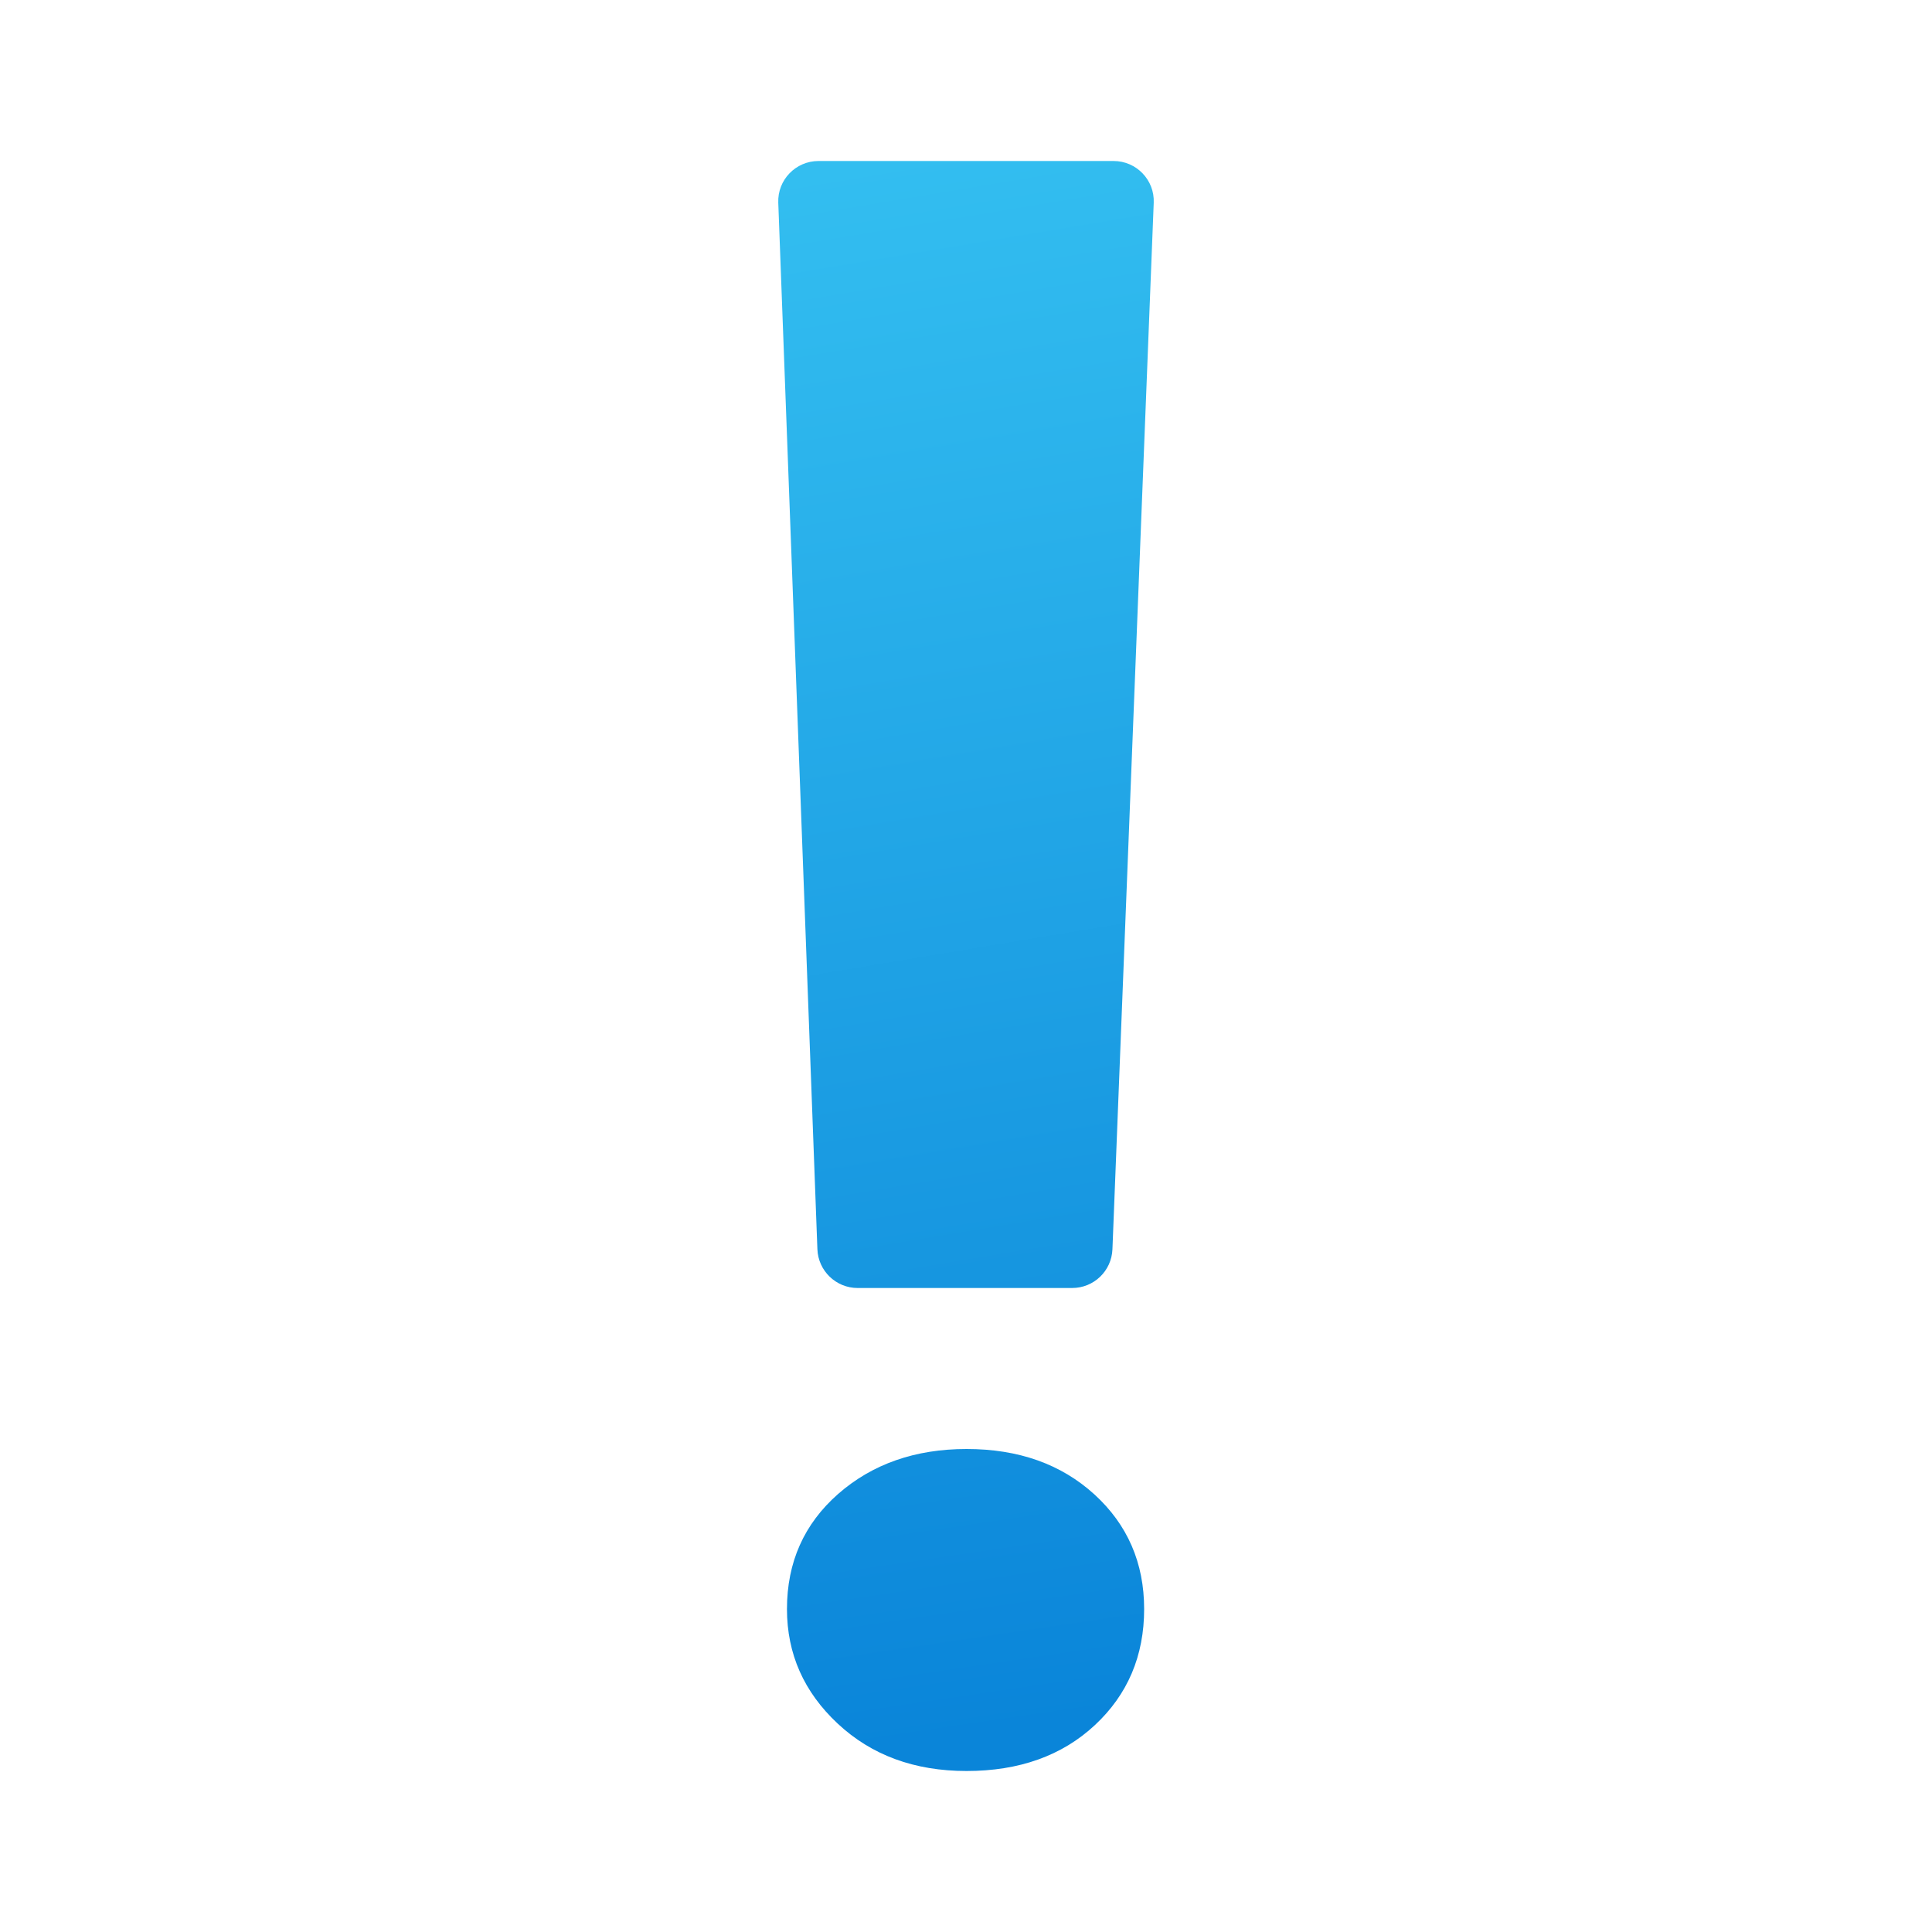 <svg width="24" height="24" viewBox="0 0 24 24" fill="none" xmlns="http://www.w3.org/2000/svg">
<path d="M12.007 22C11.36 22 10.827 21.804 10.407 21.412C9.987 21.02 9.776 20.546 9.776 19.988C9.776 19.406 9.989 18.93 10.412 18.558C10.837 18.186 11.369 18 12.007 18C12.654 18 13.182 18.188 13.595 18.564C14.006 18.939 14.213 19.415 14.213 19.988C14.213 20.57 14.008 21.051 13.601 21.43C13.193 21.81 12.661 22 12.007 22Z" fill="url(#paint0_linear_40_1812)"/>
<path d="M14.332 2.519L13.819 15.52C13.808 15.788 13.588 16 13.319 16H10.654C10.385 16 10.164 15.787 10.154 15.518L9.668 2.518C9.657 2.236 9.884 2 10.168 2H13.833C14.117 2 14.344 2.236 14.332 2.519Z" fill="url(#paint1_linear_40_1812)"/>
<defs>
<linearGradient id="paint0_linear_40_1812" x1="9.328" y1="1.874" x2="12.227" y2="21.559" gradientUnits="userSpaceOnUse">
<stop stop-color="#33BEF0"/>
<stop offset="1" stop-color="#0A85D9"/>
</linearGradient>
<linearGradient id="paint1_linear_40_1812" x1="11.072" y1="1.972" x2="14.308" y2="21.388" gradientUnits="userSpaceOnUse">
<stop stop-color="#33BEF0"/>
<stop offset="1" stop-color="#0A85D9"/>
</linearGradient>
</defs>
</svg>
